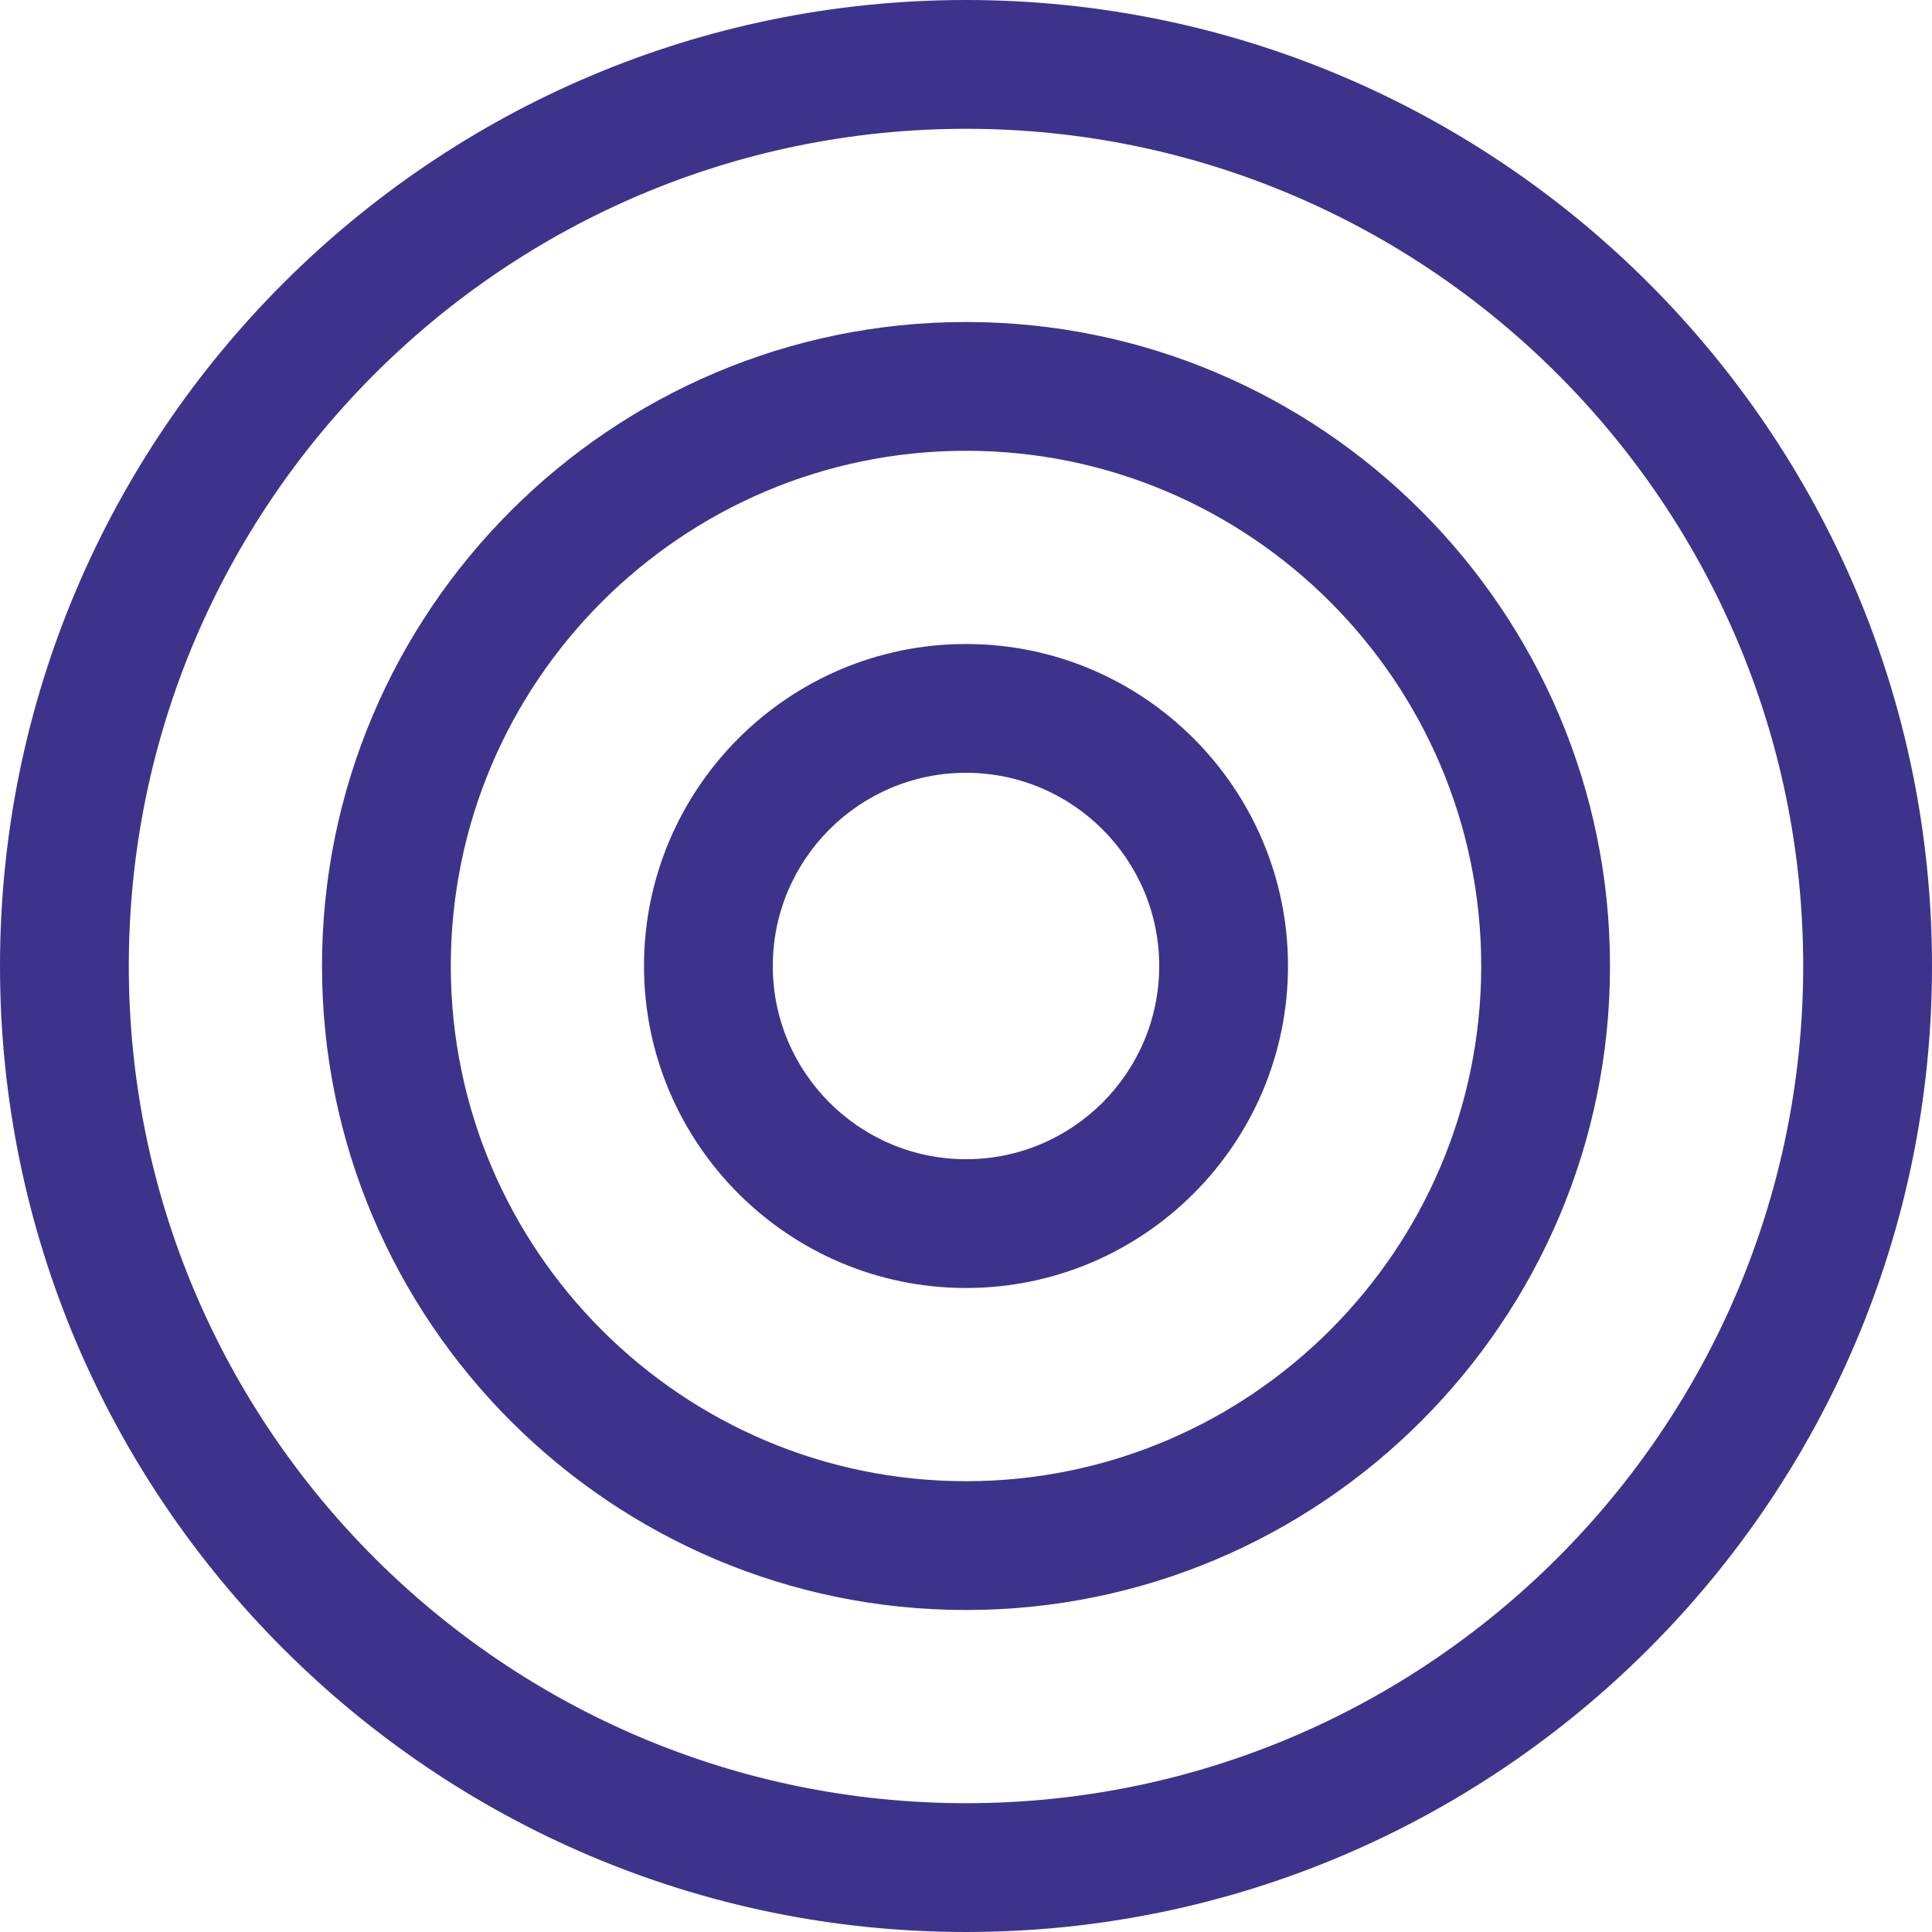 <svg width="200" height="200" viewBox="0 0 200 200" fill="none" xmlns="http://www.w3.org/2000/svg">
<path d="M100 0C44.859 0 0 44.859 0 100C0 155.141 44.859 200 100 200C155.141 200 200 155.141 200 100C200 44.859 155.141 0 100 0ZM100 186.667C52.214 186.667 13.333 147.786 13.333 100C13.333 52.214 52.214 13.333 100 13.333C147.791 13.333 186.667 52.214 186.667 100C186.667 147.786 147.79 186.667 100 186.667ZM100 33.333C63.239 33.333 33.333 63.239 33.333 100C33.333 136.761 63.239 166.667 100 166.667C136.761 166.667 166.667 136.761 166.667 100C166.667 63.239 136.761 33.333 100 33.333ZM100 153.333C70.594 153.333 46.666 129.408 46.666 99.999C46.666 70.593 70.591 46.664 100 46.664C129.406 46.664 153.335 70.59 153.335 99.999C153.335 129.405 129.407 153.333 100 153.333ZM100 66.667C81.62 66.667 66.667 81.62 66.667 100C66.667 118.38 81.62 133.333 100 133.333C118.38 133.333 133.333 118.38 133.333 100C133.333 81.62 118.38 66.667 100 66.667ZM100 120.001C88.97 120.001 79.999 111.031 79.999 100C79.999 88.969 88.969 79.999 100 79.999C111.031 79.999 120.001 88.969 120.001 100C120.001 111.031 111.031 120.001 100 120.001Z" fill="#3E338B"/>
</svg>
